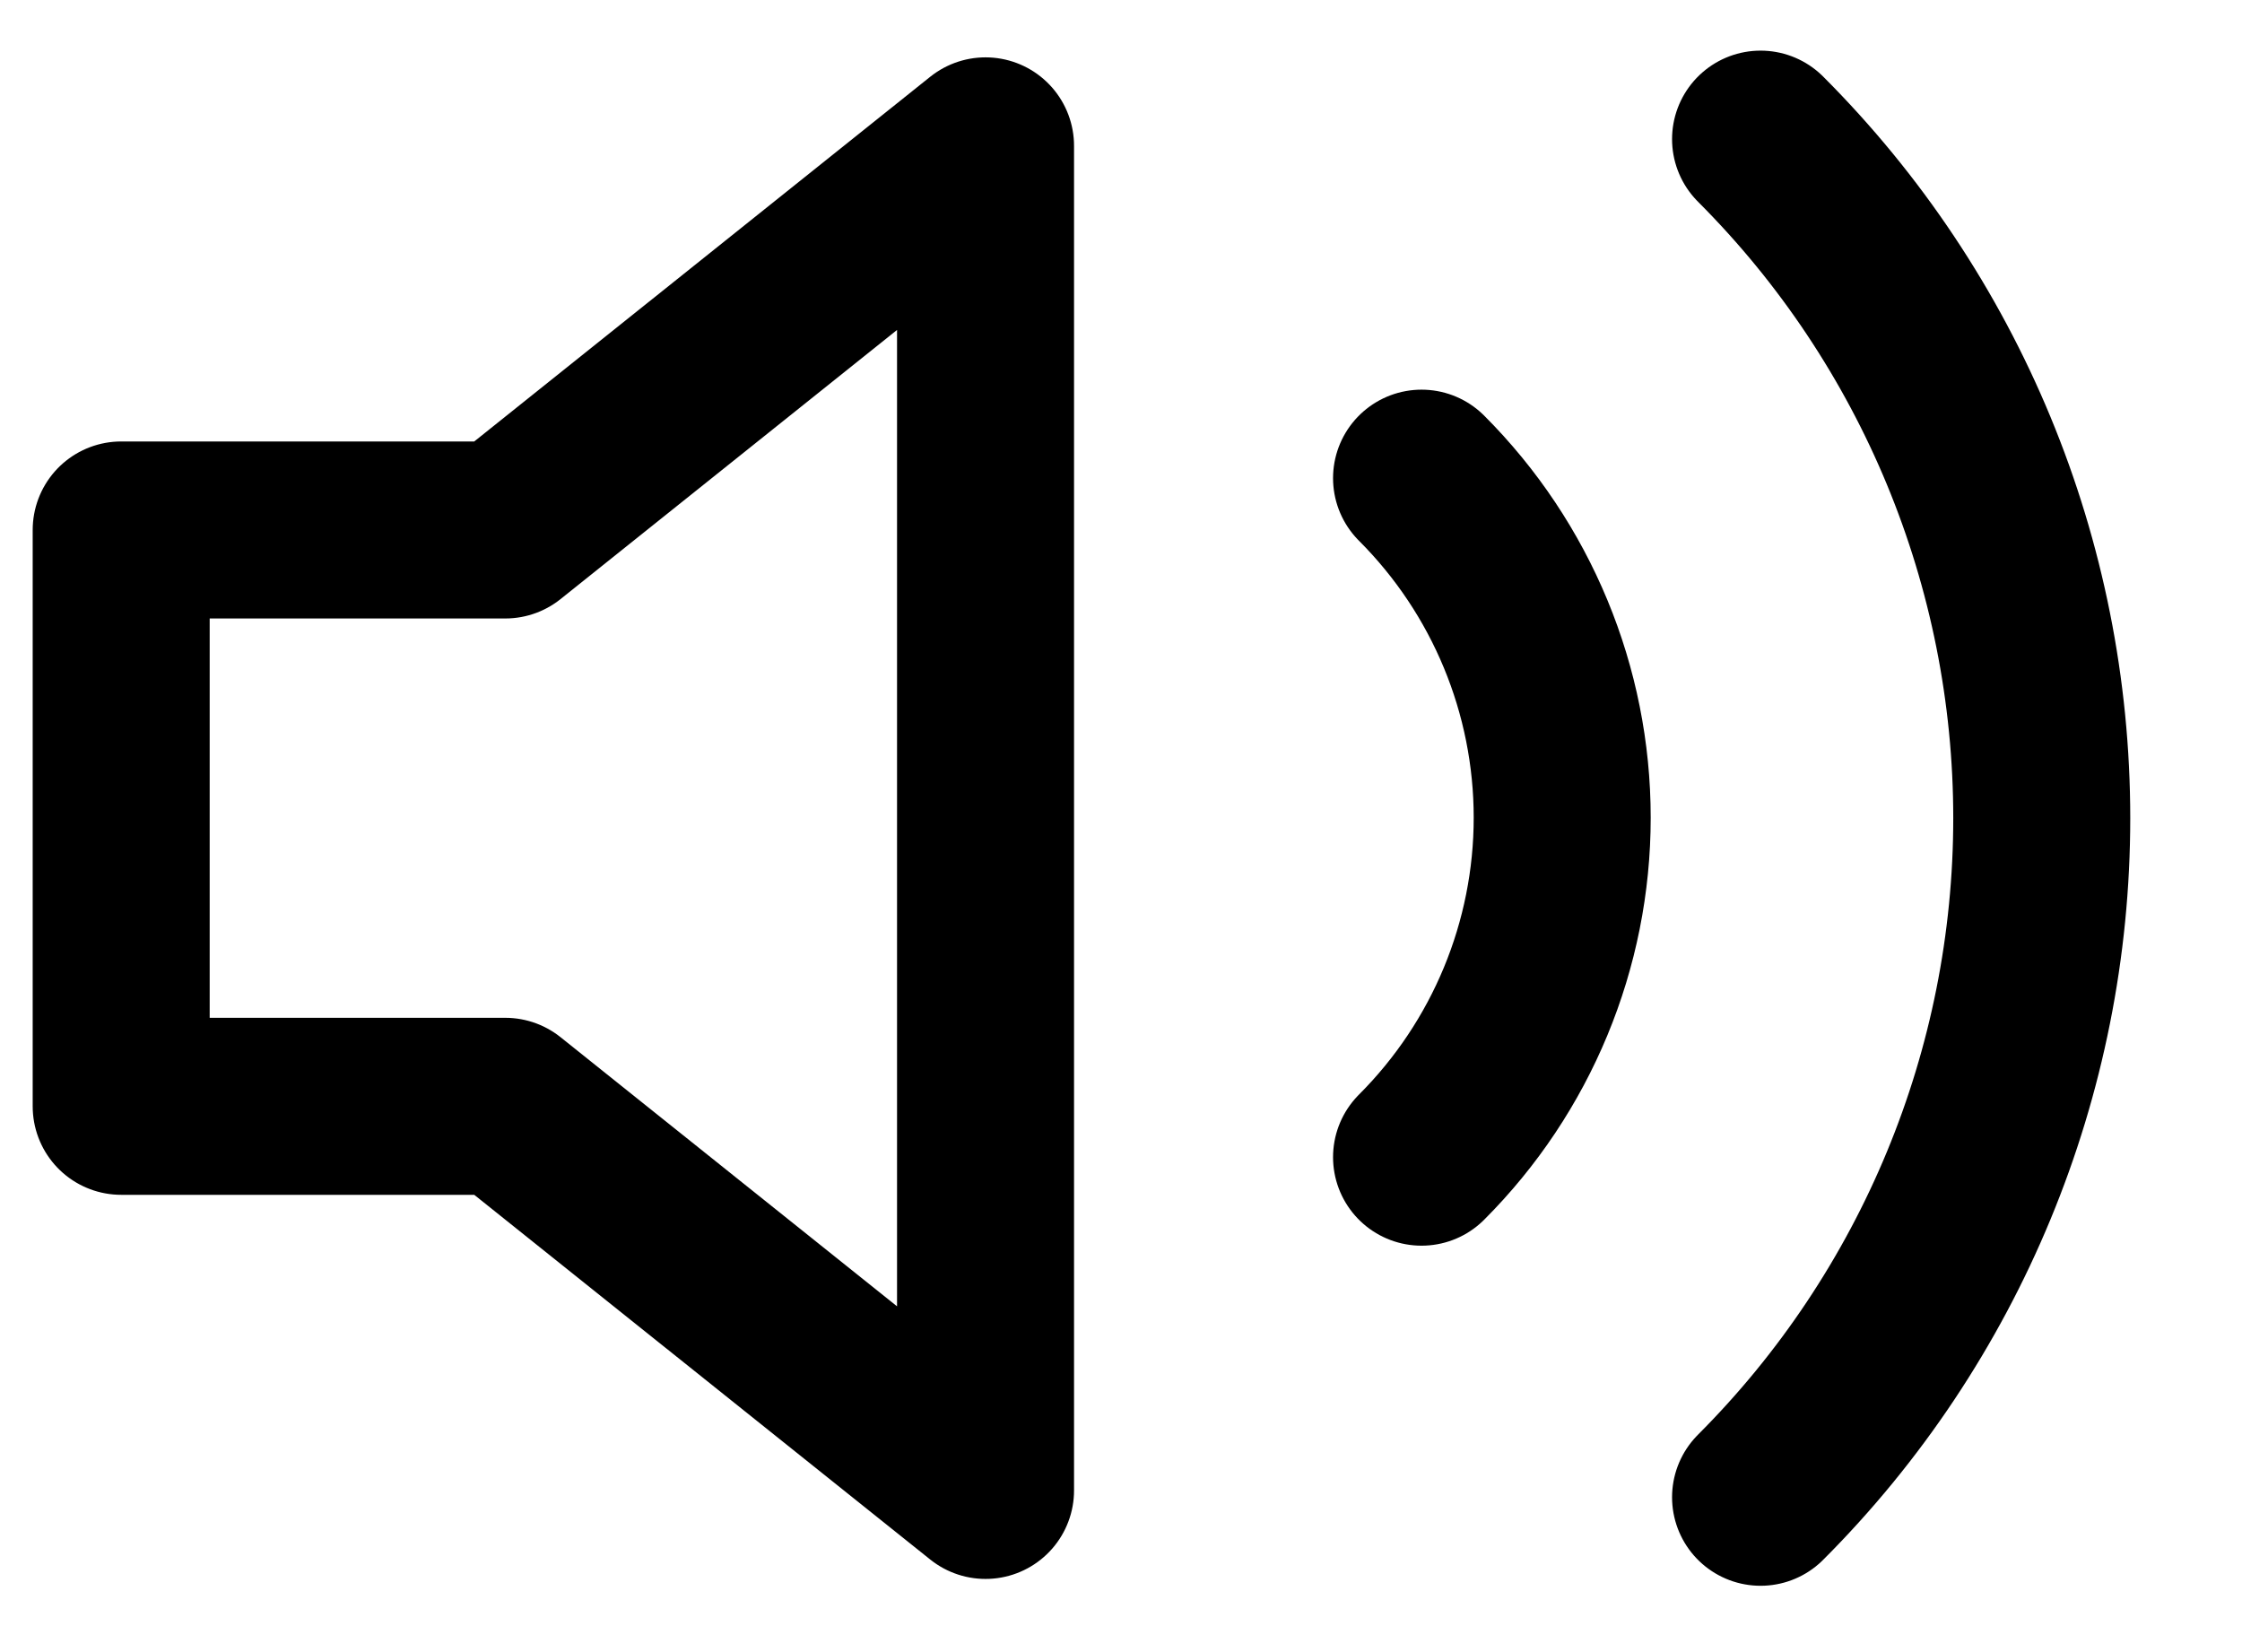 <svg width="19" height="14" viewBox="0 0 19 14" fill="none" xmlns="http://www.w3.org/2000/svg">
<path d="M14.92 1.179C16.446 2.705 17.303 4.775 17.303 6.933C17.303 9.091 16.446 11.161 14.92 12.688M12.047 4.052C12.81 4.815 13.239 5.85 13.239 6.929C13.239 8.008 12.81 9.043 12.047 9.806M8.352 1.236L4.282 4.491H1.027V9.375H4.282L8.352 12.63V1.236Z" stroke="black" stroke-width="1.5" stroke-linecap="round" stroke-linejoin="round"/>
</svg>

